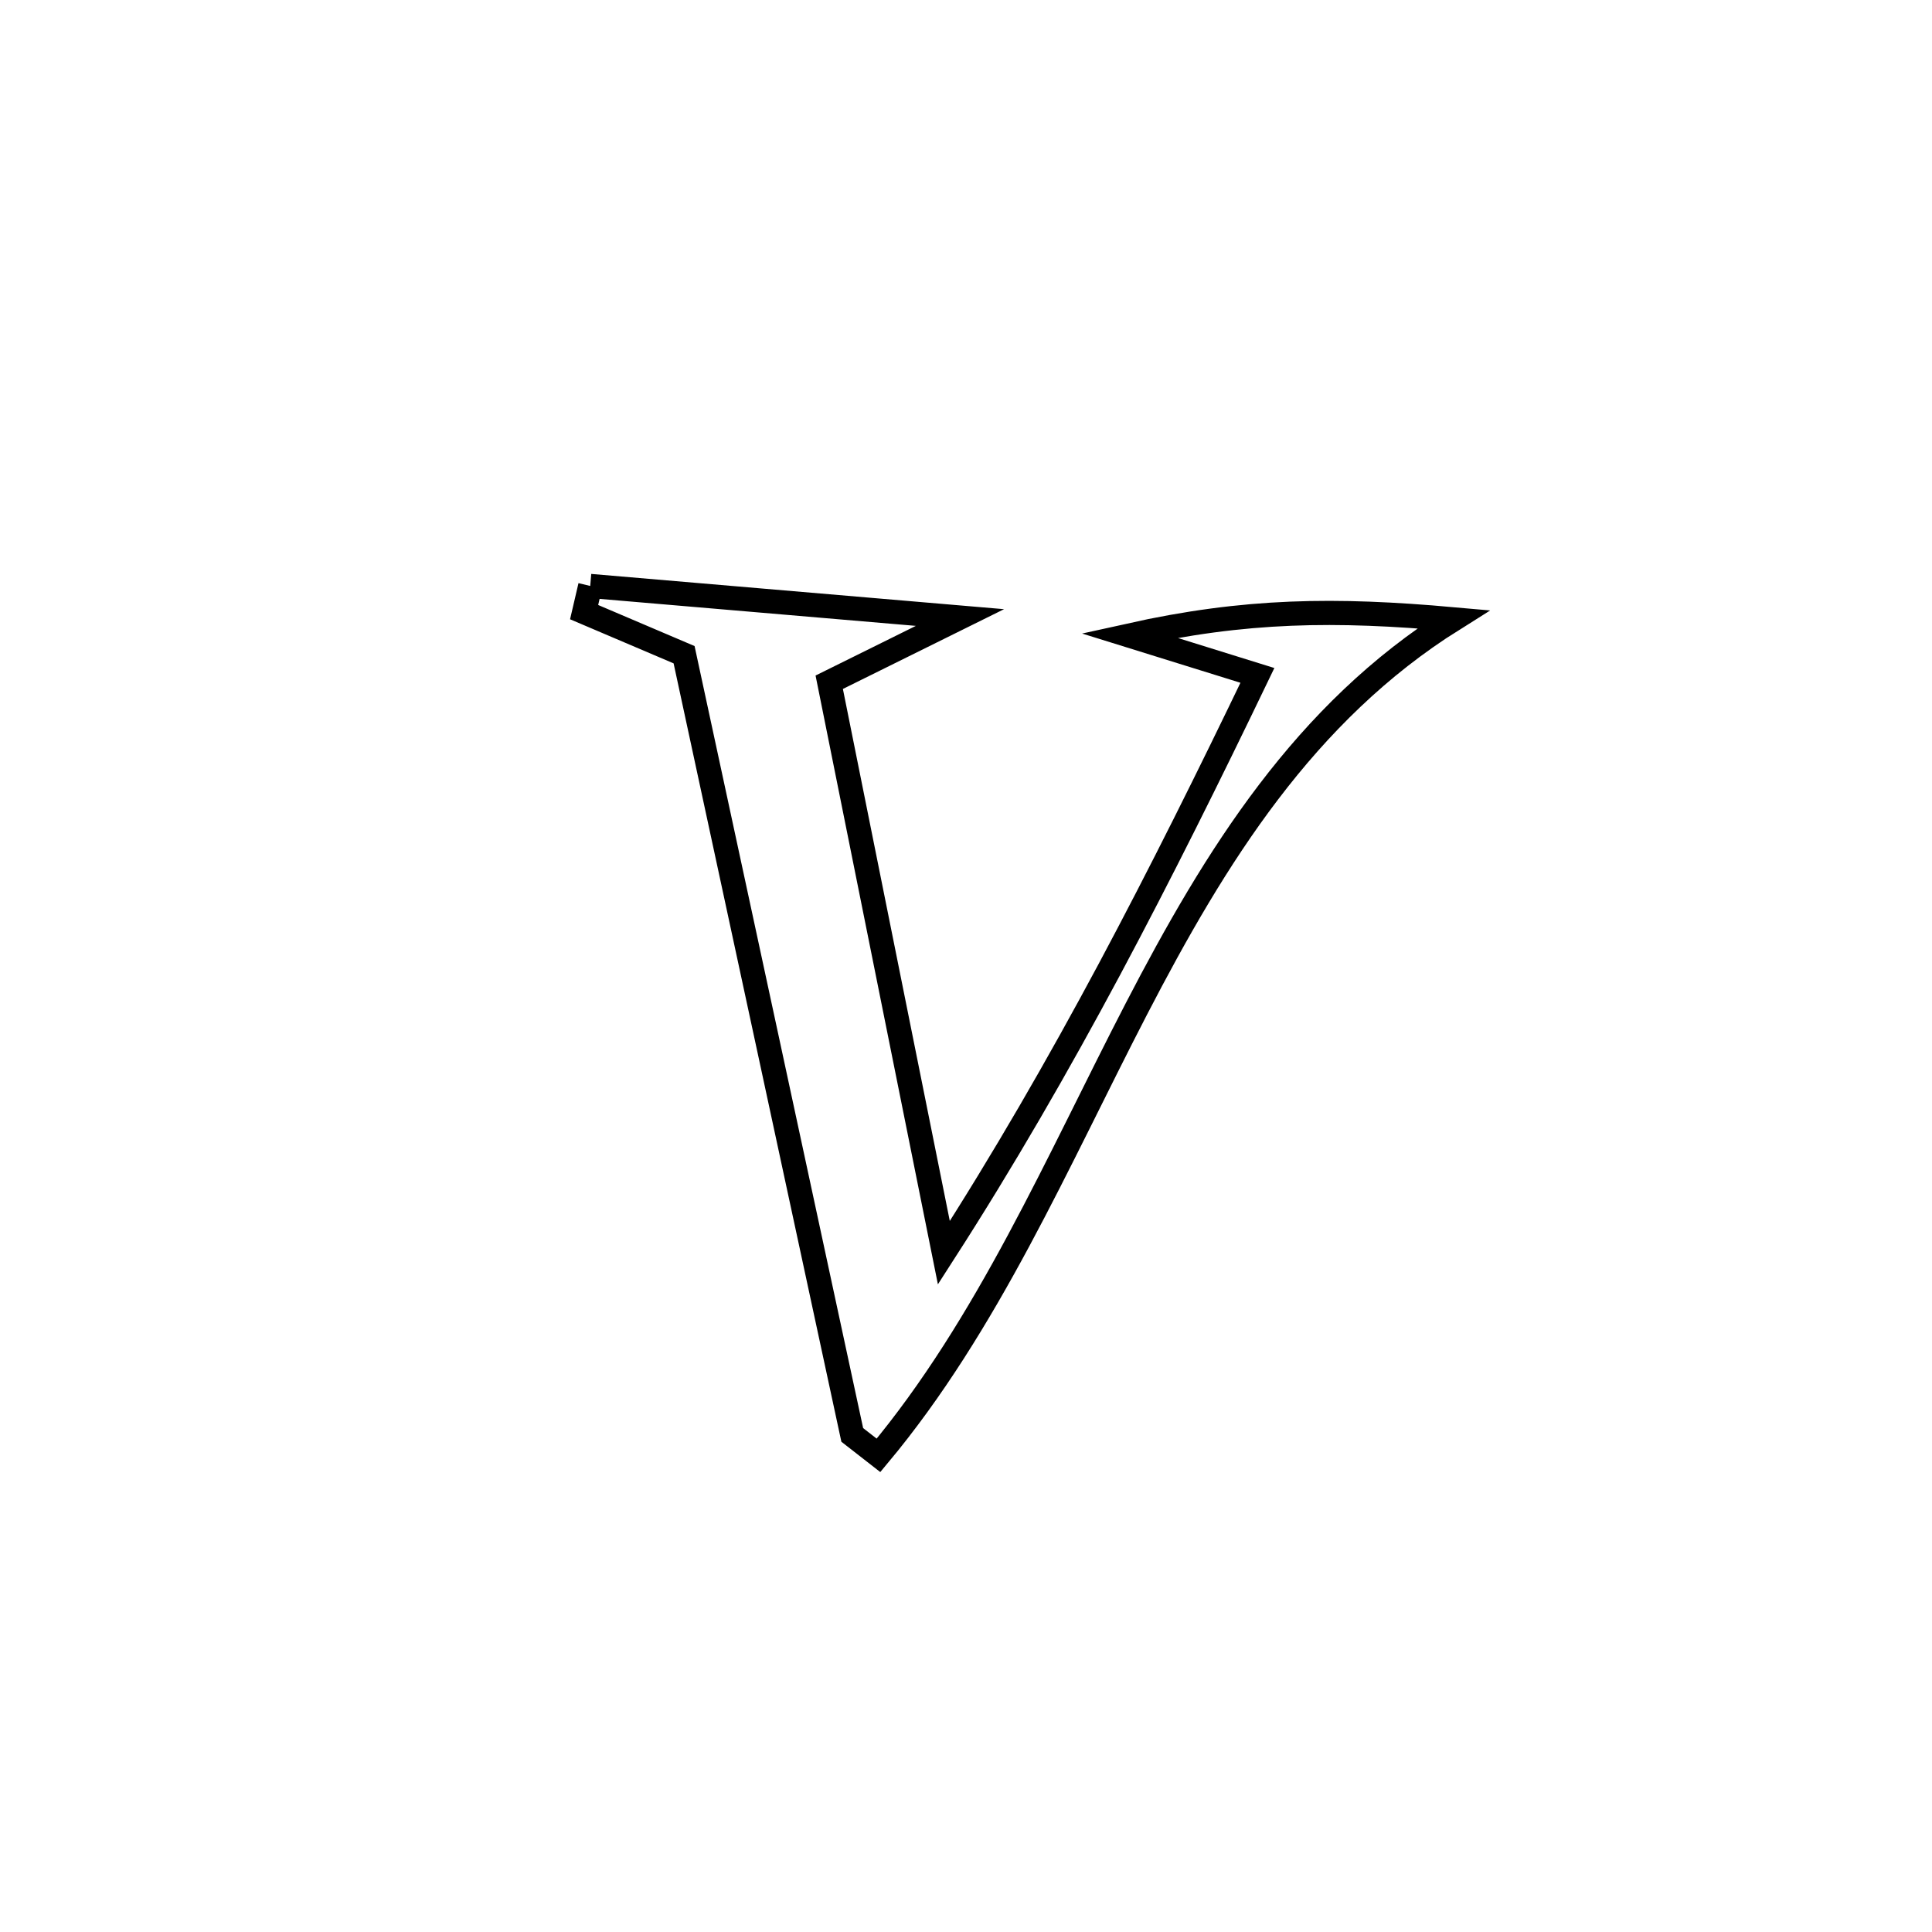 <svg xmlns="http://www.w3.org/2000/svg" viewBox="0.0 0.0 24.0 24.0" height="200px" width="200px"><path fill="none" stroke="black" stroke-width=".3" stroke-opacity="1.0"  filling="0" d="M7.332 7.279 L7.332 7.279 C8.863 7.409 10.394 7.54 11.925 7.671 L11.925 7.671 C11.383 7.939 10.842 8.207 10.301 8.475 L10.301 8.475 C10.776 10.838 11.25 13.2 11.725 15.562 L11.725 15.562 C12.467 14.409 13.144 13.233 13.784 12.037 C14.423 10.841 15.026 9.625 15.62 8.39 L15.62 8.39 C15.089 8.225 14.558 8.059 14.026 7.894 L14.026 7.894 C15.475 7.572 16.584 7.562 18.054 7.693 L18.054 7.693 C16.206 8.852 15.099 10.636 14.115 12.536 C13.131 14.437 12.27 16.454 10.913 18.079 L10.913 18.079 C10.804 17.994 10.696 17.91 10.587 17.825 L10.587 17.825 C10.239 16.209 9.891 14.594 9.543 12.979 C9.194 11.363 8.846 9.748 8.498 8.133 L8.498 8.133 C8.084 7.956 7.67 7.78 7.256 7.604 L7.256 7.604 C7.281 7.496 7.306 7.387 7.332 7.279 L7.332 7.279"></path></svg>